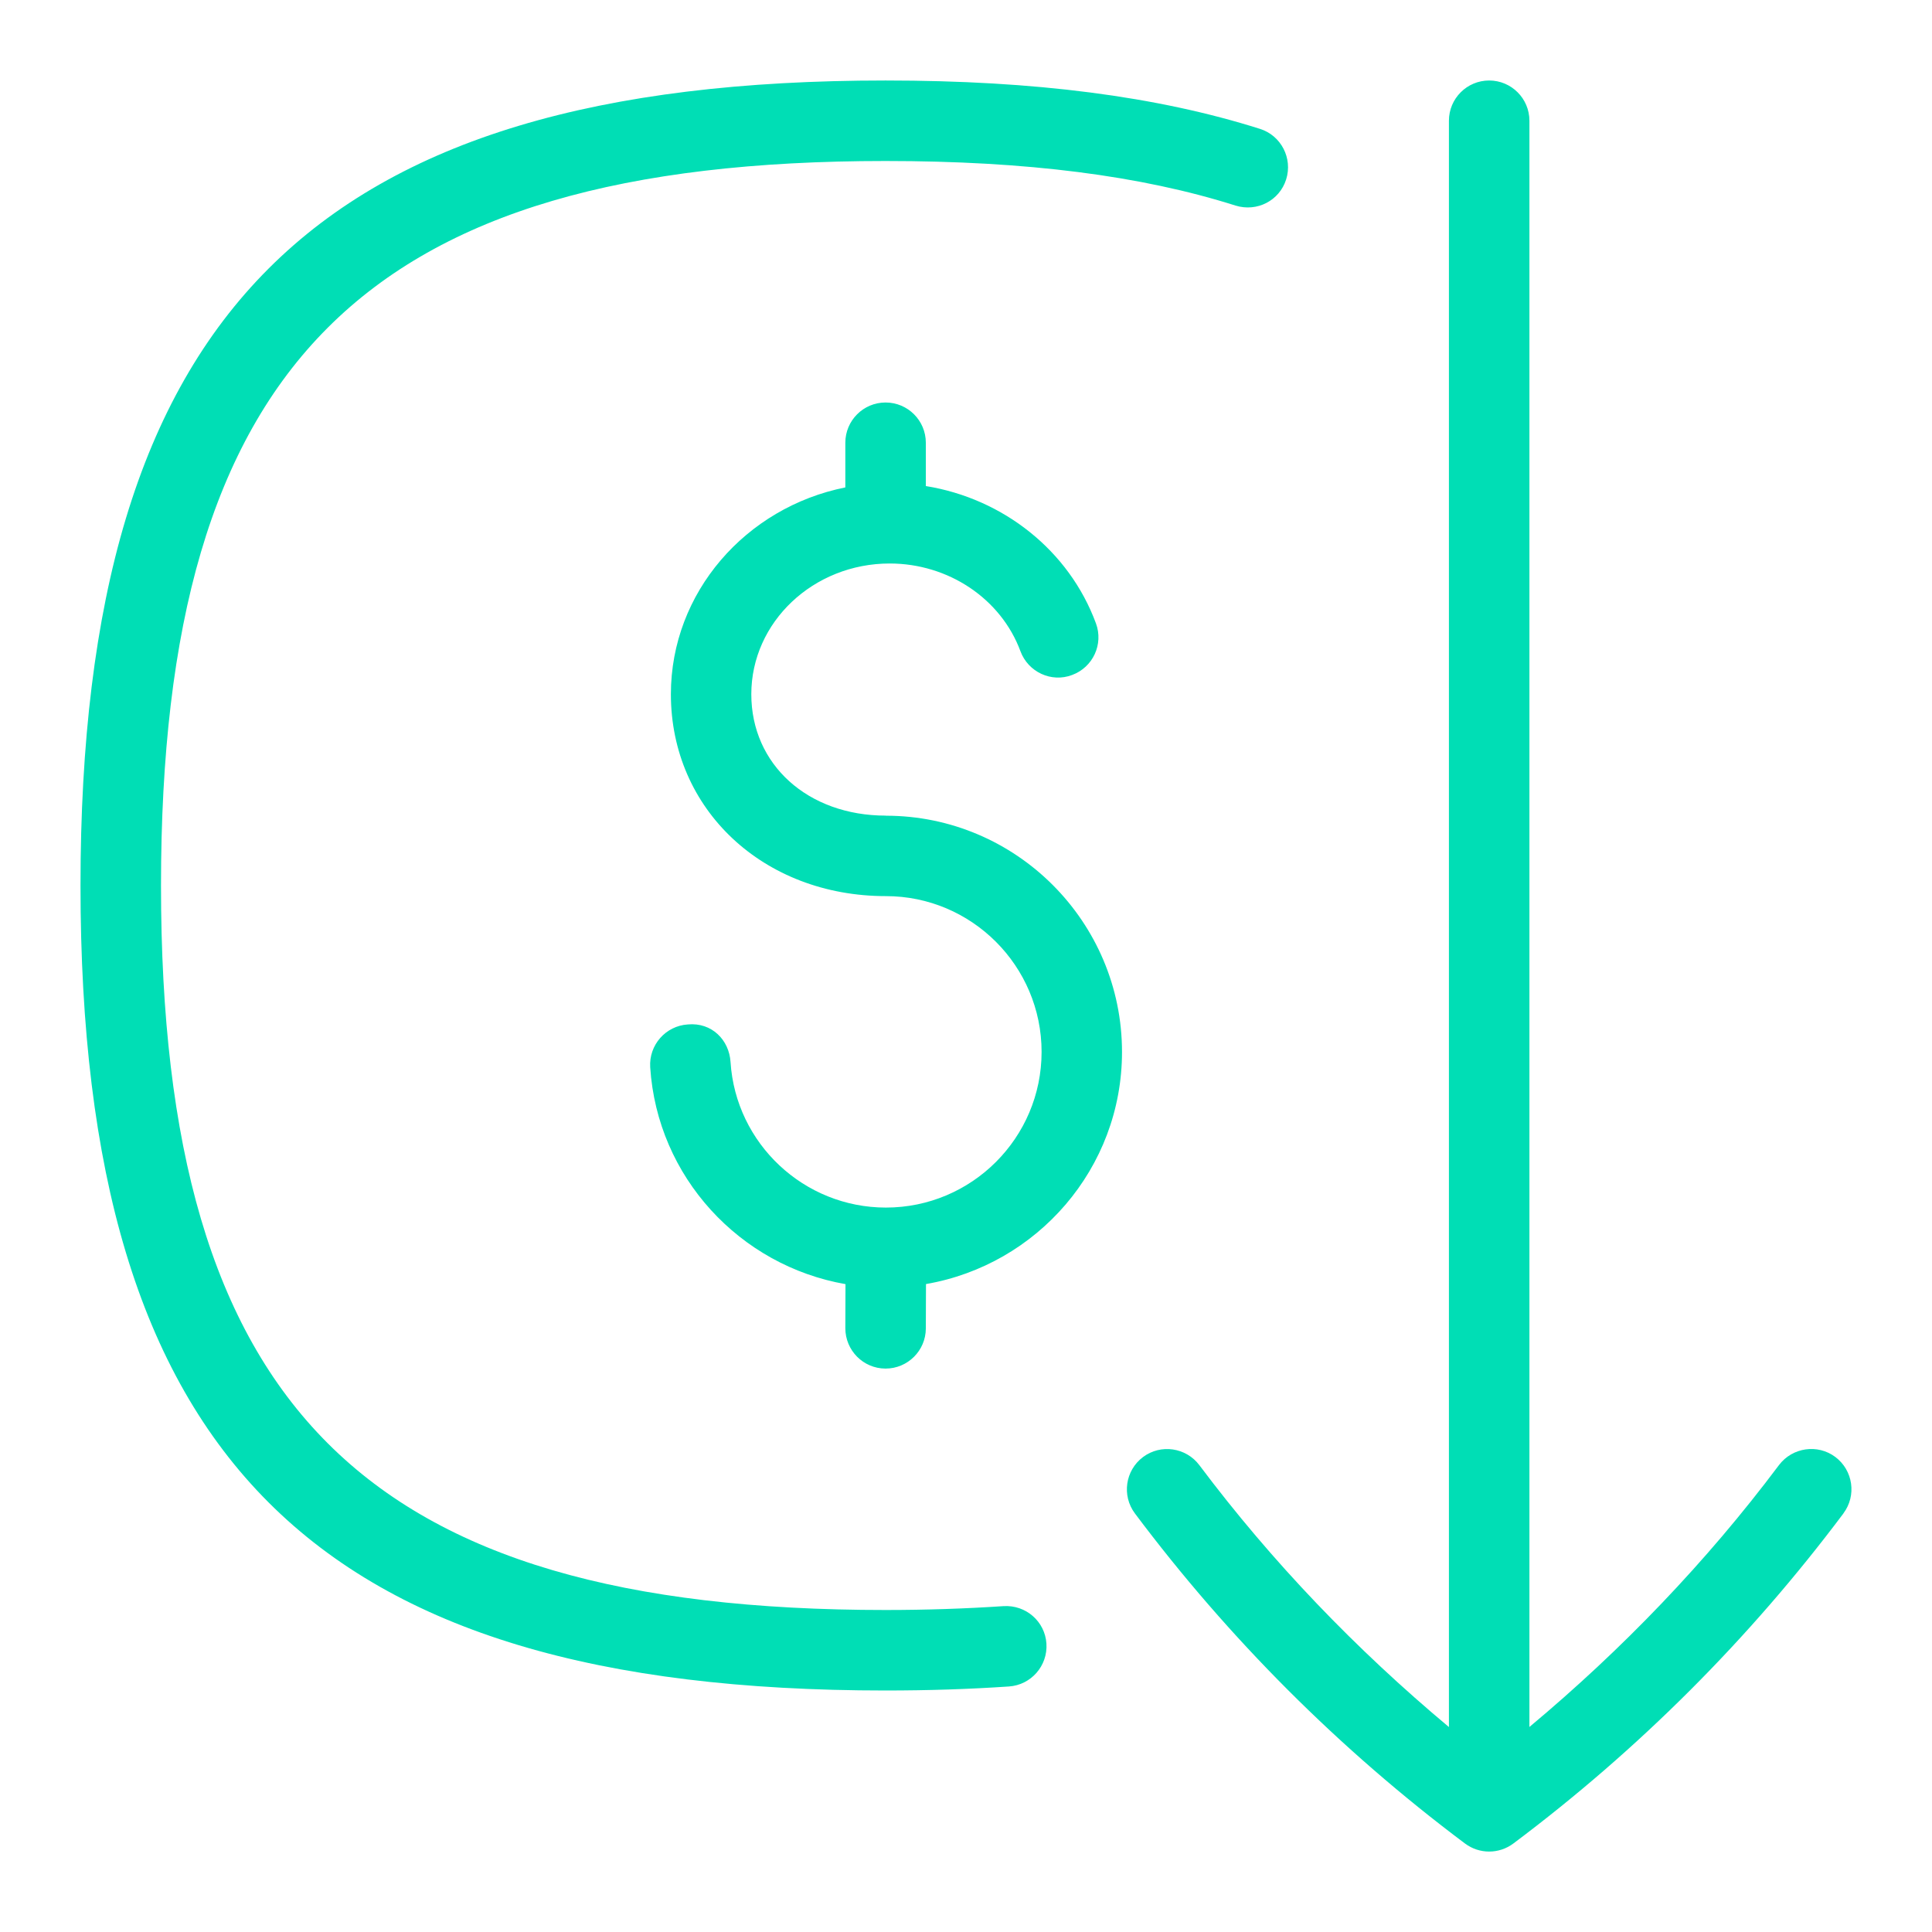 <svg id="Layer_1" viewBox="0 0 24 24" xmlns="http://www.w3.org/2000/svg" data-name="Layer 1" width="300" height="300" version="1.1" xmlns:xlink="http://www.w3.org/1999/xlink" xmlns:svgjs="http://svgjs.dev/svgjs"><g width="100%" height="100%" transform="matrix(1,0,0,1,0,0)"><path d="m22.9 18.8c-1.166 1.556-2.545 2.935-4.101 4.101-.178.133-.422.133-.6 0-1.556-1.166-2.935-2.545-4.101-4.101-.165-.221-.12-.534.101-.7.22-.165.534-.12.7.101.903 1.204 1.947 2.289 3.1 3.253v-19.954c0-.276.224-.5.5-.5s.5.224.5.5v19.953c1.153-.963 2.197-2.049 3.1-3.253.167-.221.481-.265.7-.101.221.166.266.479.101.7zm-10.434 1.152c-.466.031-.953.048-1.466.048-6.477 0-9-2.523-9-9s2.523-9 9-9c1.75 0 3.173.181 4.349.554.267.082.545-.062.628-.325s-.062-.545-.325-.628c-1.276-.404-2.797-.601-4.651-.601-7.104 0-10.001 2.897-10.001 10s2.897 10 10 10c.536 0 1.047-.017 1.534-.05.275-.019.483-.257.465-.533-.018-.275-.255-.482-.533-.465zm-1.462-9.82c-.968 0-1.671-.634-1.671-1.508 0-.896.771-1.624 1.719-1.624.73 0 1.383.438 1.624 1.089.096.26.385.394.642.296.26-.096.392-.383.296-.642-.334-.905-1.153-1.55-2.113-1.705v-.538c0-.276-.224-.5-.5-.5s-.5.224-.5.5v.555c-1.235.247-2.167 1.305-2.167 2.569 0 1.43 1.148 2.508 2.671 2.508 1.066 0 1.934.868 1.934 1.935s-.867 1.934-1.934 1.934c-1.018 0-1.865-.794-1.93-1.808-.017-.274-.233-.495-.531-.467-.275.018-.484.255-.467.531.088 1.367 1.115 2.466 2.426 2.695l-.002.547c0 .276.222.501.498.502h.002c.275 0 .499-.223.5-.498l.002-.552c1.38-.238 2.435-1.437 2.435-2.883 0-1.618-1.316-2.935-2.934-2.935z" fill="#00deb5" fill-opacity="1" data-original-color="#000000ff" stroke="none" stroke-opacity="1"/></g></svg>